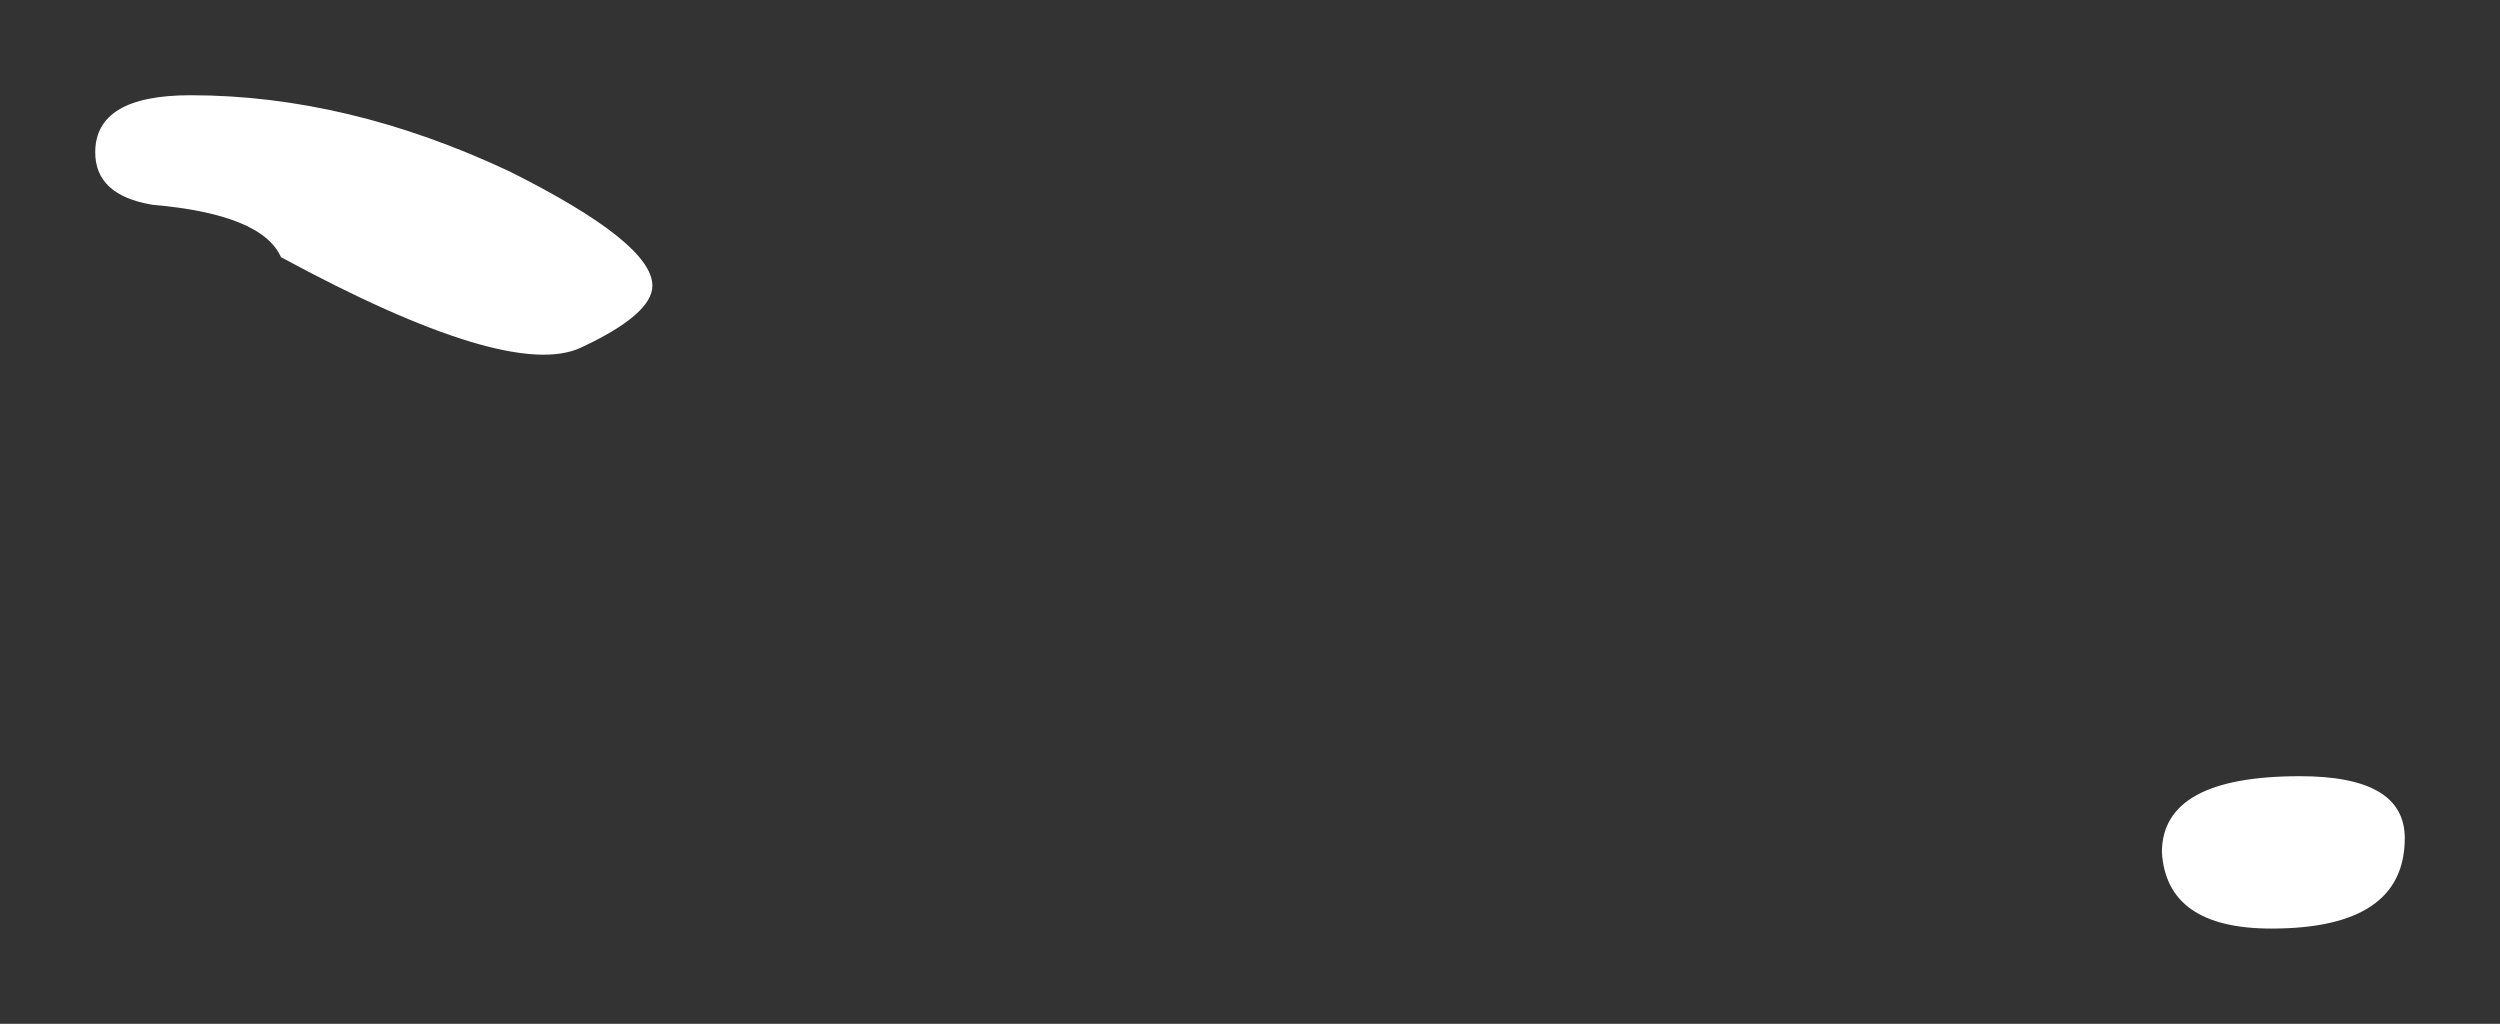 <?xml version="1.0" encoding="UTF-8" standalone="no"?>
<svg xmlns:xlink="http://www.w3.org/1999/xlink" height="10.75px" width="26.25px" xmlns="http://www.w3.org/2000/svg">
  <rect width="100%" height="100%" fill="#333333" stroke="none"/>
  <g transform="matrix(1.0, 0.0, 0.0, 1.0, 19.25, 1.55)">
    <path d="M6.0 7.25 Q6.0 8.2 4.6 8.2 3.5 8.2 3.45 7.4 3.45 6.6 4.9 6.6 6.0 6.6 6.0 7.25 M-18.25 0.05 Q-18.25 -0.55 -17.25 -0.55 -15.6 -0.55 -13.9 0.25 -12.4 1.0 -12.4 1.45 -12.4 1.75 -13.15 2.1 -13.9 2.45 -16.3 1.15 -16.5 0.7 -17.65 0.6 -18.25 0.5 -18.25 0.05" fill="#ffffff" fill-rule="evenodd" stroke="none"/>
  </g>
</svg>